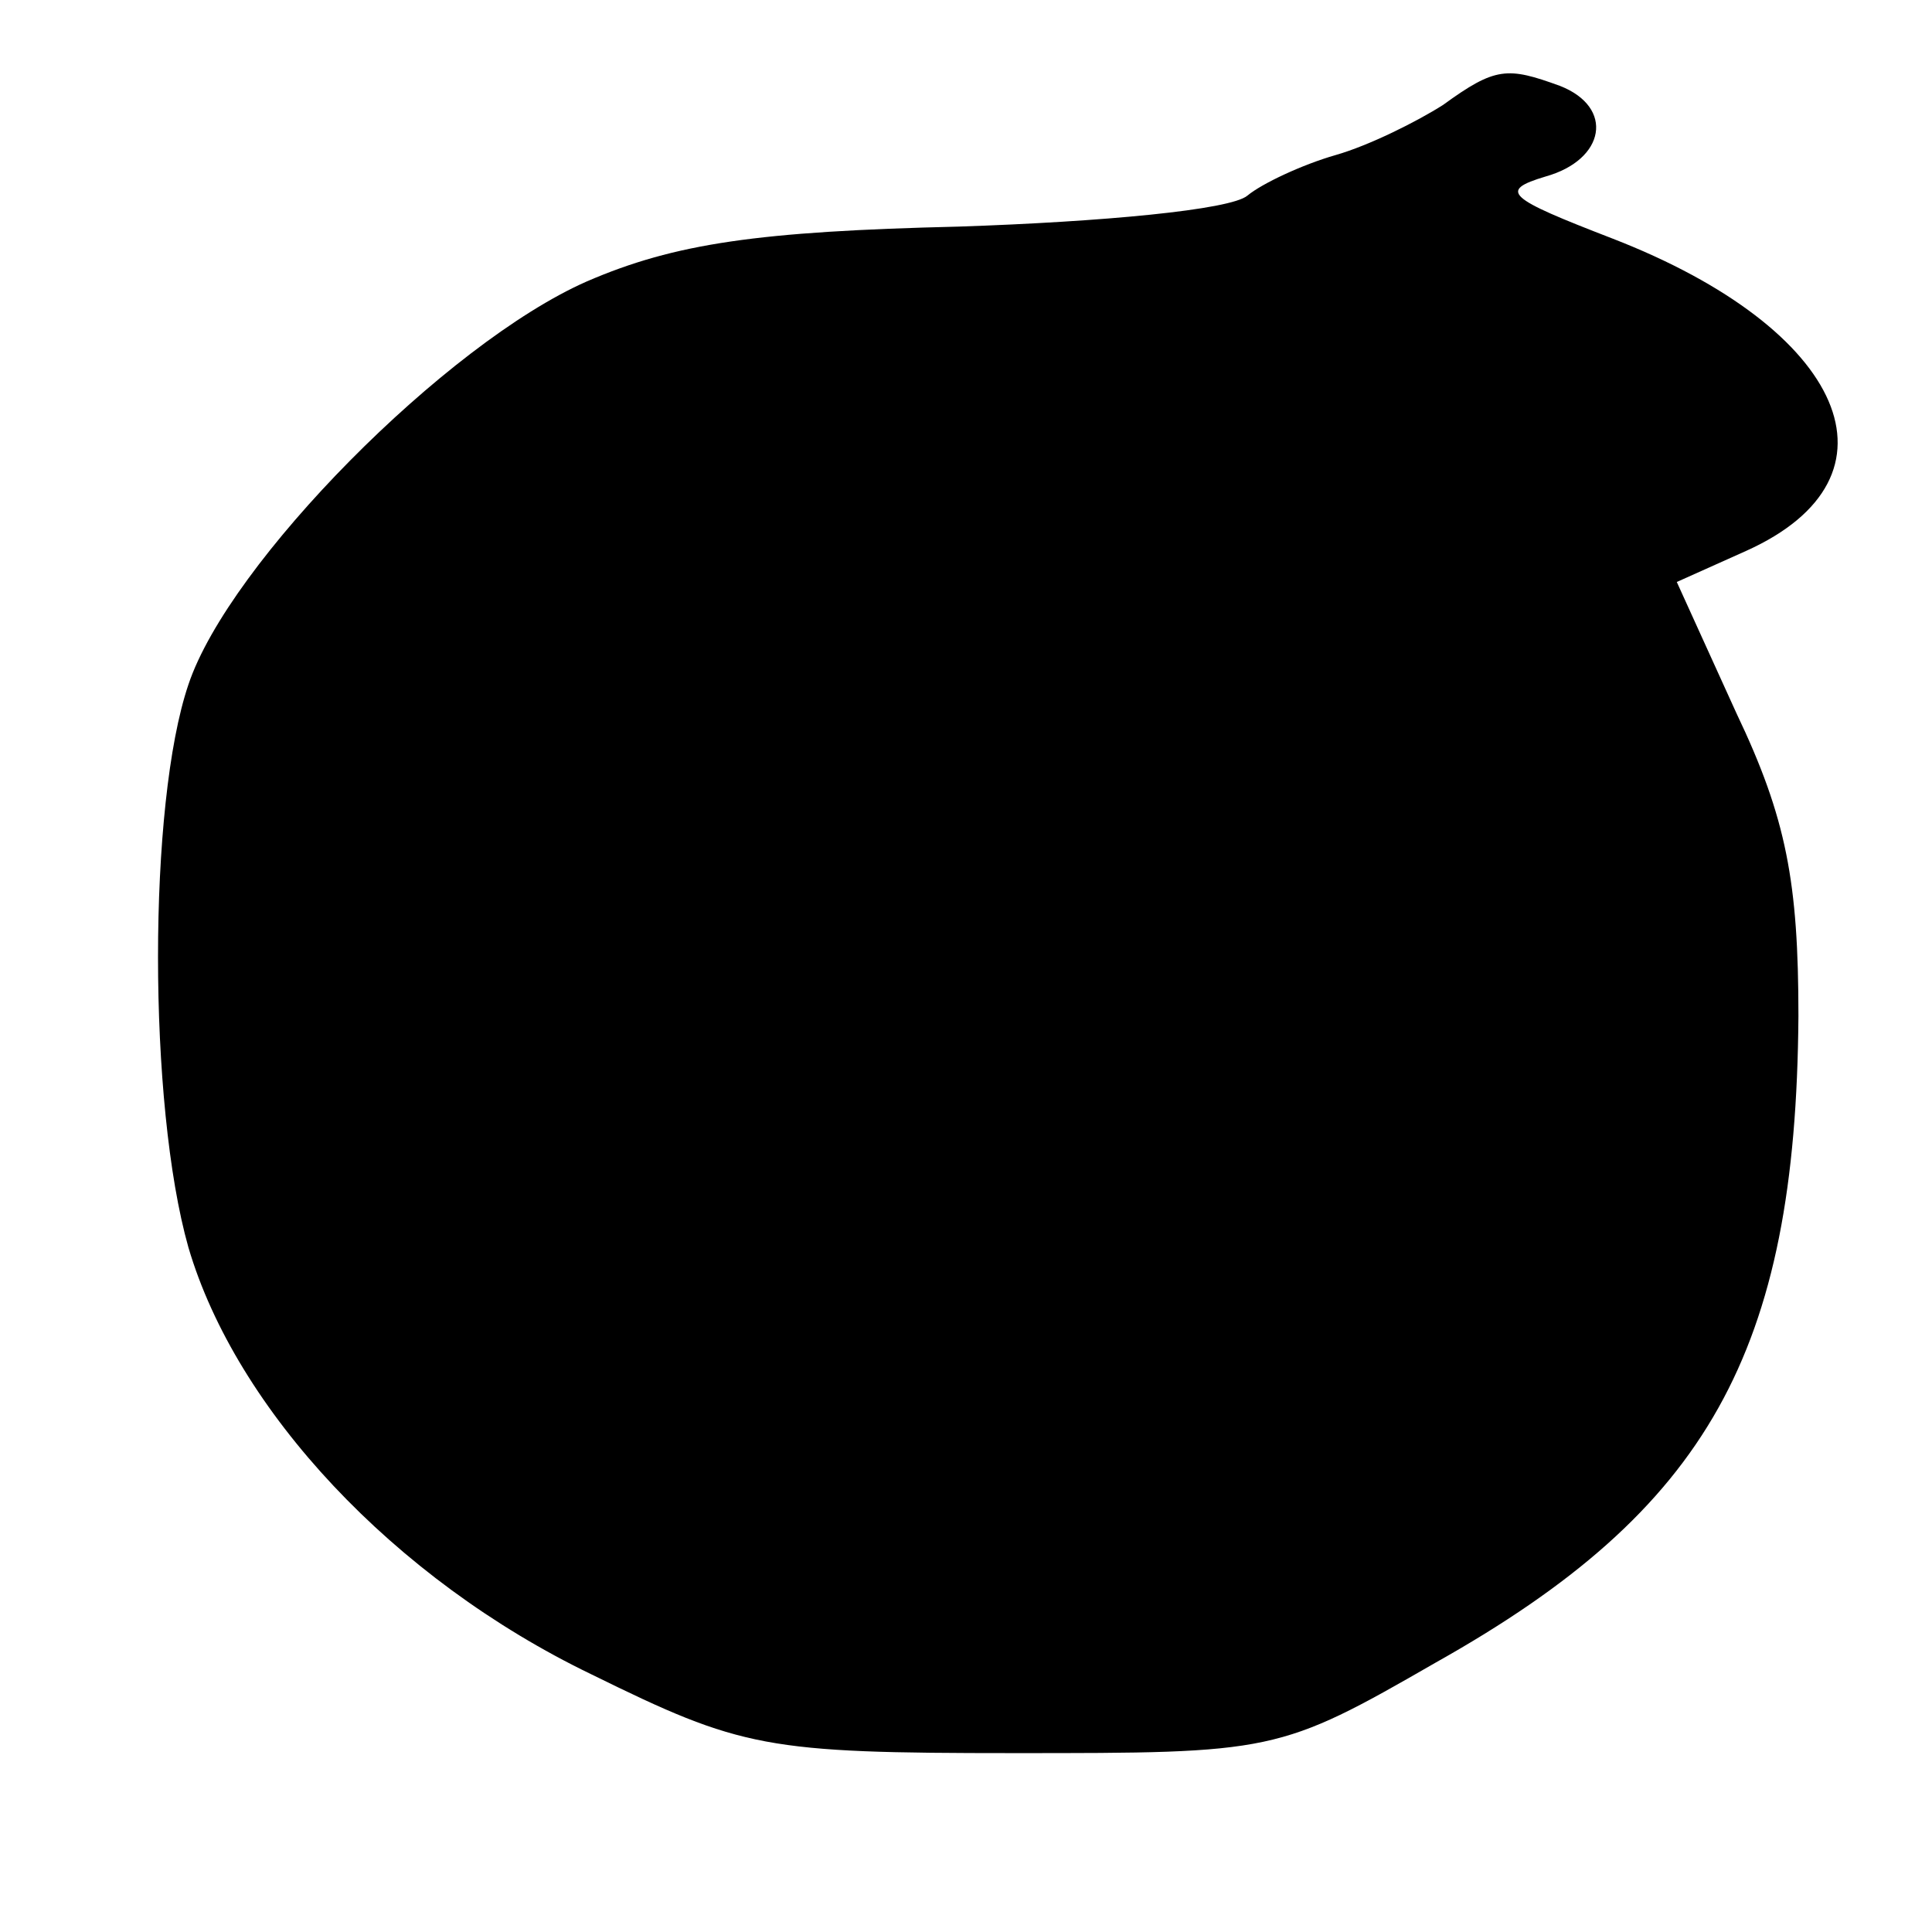 <?xml version="1.0" standalone="no"?>
<!DOCTYPE svg PUBLIC "-//W3C//DTD SVG 20010904//EN"
 "http://www.w3.org/TR/2001/REC-SVG-20010904/DTD/svg10.dtd">
<svg version="1.0" xmlns="http://www.w3.org/2000/svg"
 width="81pt" height="81pt" viewBox="0 0 81 81"
 preserveAspectRatio="xMidYMid meet">
<g transform="translate(0,81) scale(0.1,-0.1)"
fill="#000000" stroke="none">
<path d="M605 766 c-11 -7 -31 -17 -45 -21 -14 -4 -31 -12 -37 -17 -7 -6 -61
-11 -121 -13 -84 -2 -119 -7 -156 -23 -59 -26 -150 -118 -167 -169 -17 -50
-17 -176 0 -236 20 -68 86 -139 169 -179 63 -31 73 -33 177 -33 109 0 111 0
177 38 114 64 151 130 152 271 0 56 -5 83 -26 127 l-25 55 29 13 c69 31 42 93
-56 131 -44 17 -48 20 -28 26 25 7 29 29 6 38 -22 8 -27 8 -49 -8z"/>
</g>
</svg>
